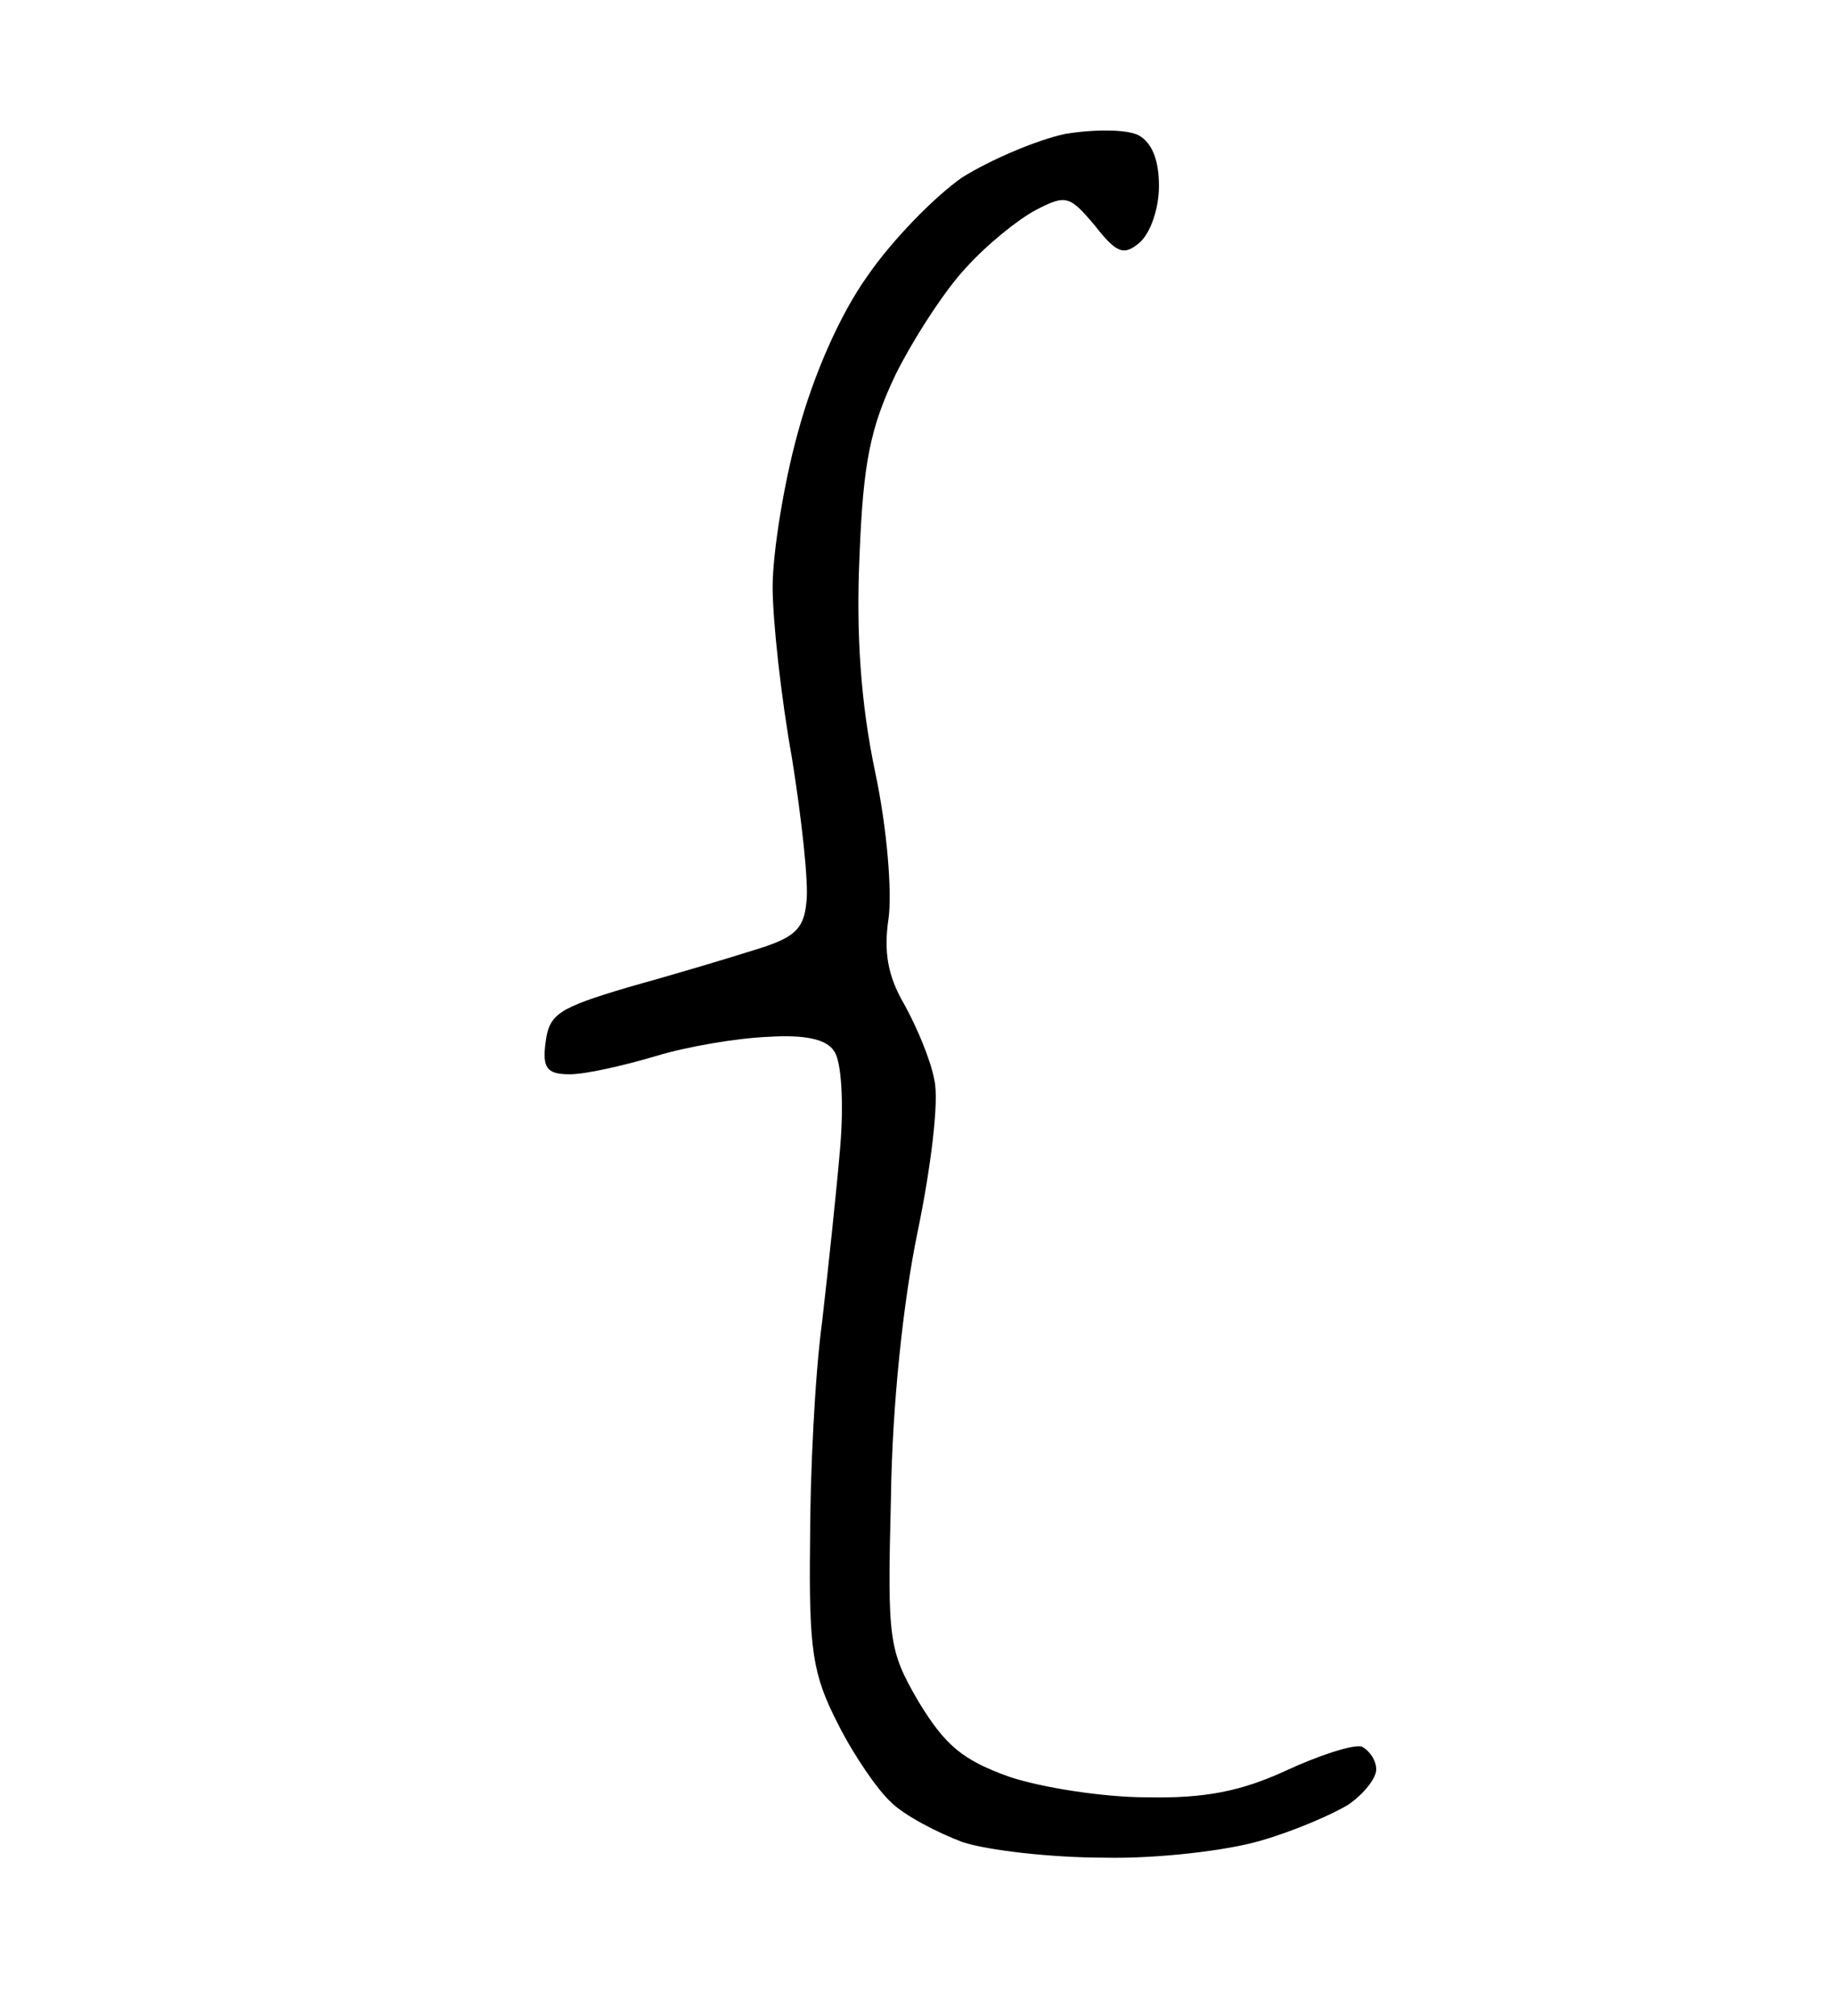 <?xml version="1.0" standalone="no"?>
<!DOCTYPE svg PUBLIC "-//W3C//DTD SVG 20010904//EN"
 "http://www.w3.org/TR/2001/REC-SVG-20010904/DTD/svg10.dtd">
<svg version="1.0" xmlns="http://www.w3.org/2000/svg"
 width="152pt" height="167pt" viewBox="0 0 152 167"
 preserveAspectRatio="xMidYMid meet">
<g transform="translate(0,167) scale(0.1,-0.1)"
fill="#000000" stroke="none">
<path d="M943 1558 c-10 5 -37 5 -61 1 -23 -5 -61 -21 -85 -36 -23 -16 -58
-52 -78 -81 -23 -32 -45 -82 -58 -130 -12 -43 -21 -101 -21 -128 0 -28 7 -92
16 -142 8 -50 14 -104 12 -119 -2 -23 -10 -30 -43 -40 -22 -7 -69 -21 -105
-31 -57 -17 -65 -22 -68 -45 -3 -22 1 -27 20 -27 13 0 44 7 71 15 26 8 68 15
93 16 31 2 49 -2 55 -12 6 -8 8 -43 5 -79 -3 -36 -10 -101 -15 -145 -6 -44
-10 -126 -10 -183 -1 -89 2 -109 23 -150 13 -26 33 -55 44 -65 11 -11 38 -25
59 -33 21 -7 74 -13 118 -13 44 -1 102 6 129 14 28 8 60 22 73 30 13 9 23 22
23 29 0 8 -6 16 -12 19 -7 2 -35 -7 -63 -20 -37 -17 -67 -23 -115 -22 -36 0
-87 8 -114 17 -39 14 -53 26 -75 62 -25 43 -26 51 -23 169 1 76 10 162 22 220
11 53 18 109 14 126 -3 17 -15 45 -25 63 -14 24 -17 44 -13 71 3 21 -1 74 -11
121 -12 57 -16 115 -13 180 3 77 9 106 30 150 15 30 41 70 58 88 17 19 43 40
58 48 25 13 28 12 49 -13 18 -23 24 -25 37 -14 9 8 16 28 16 47 0 22 -6 36
-17 42z"/>
</g>
</svg>
